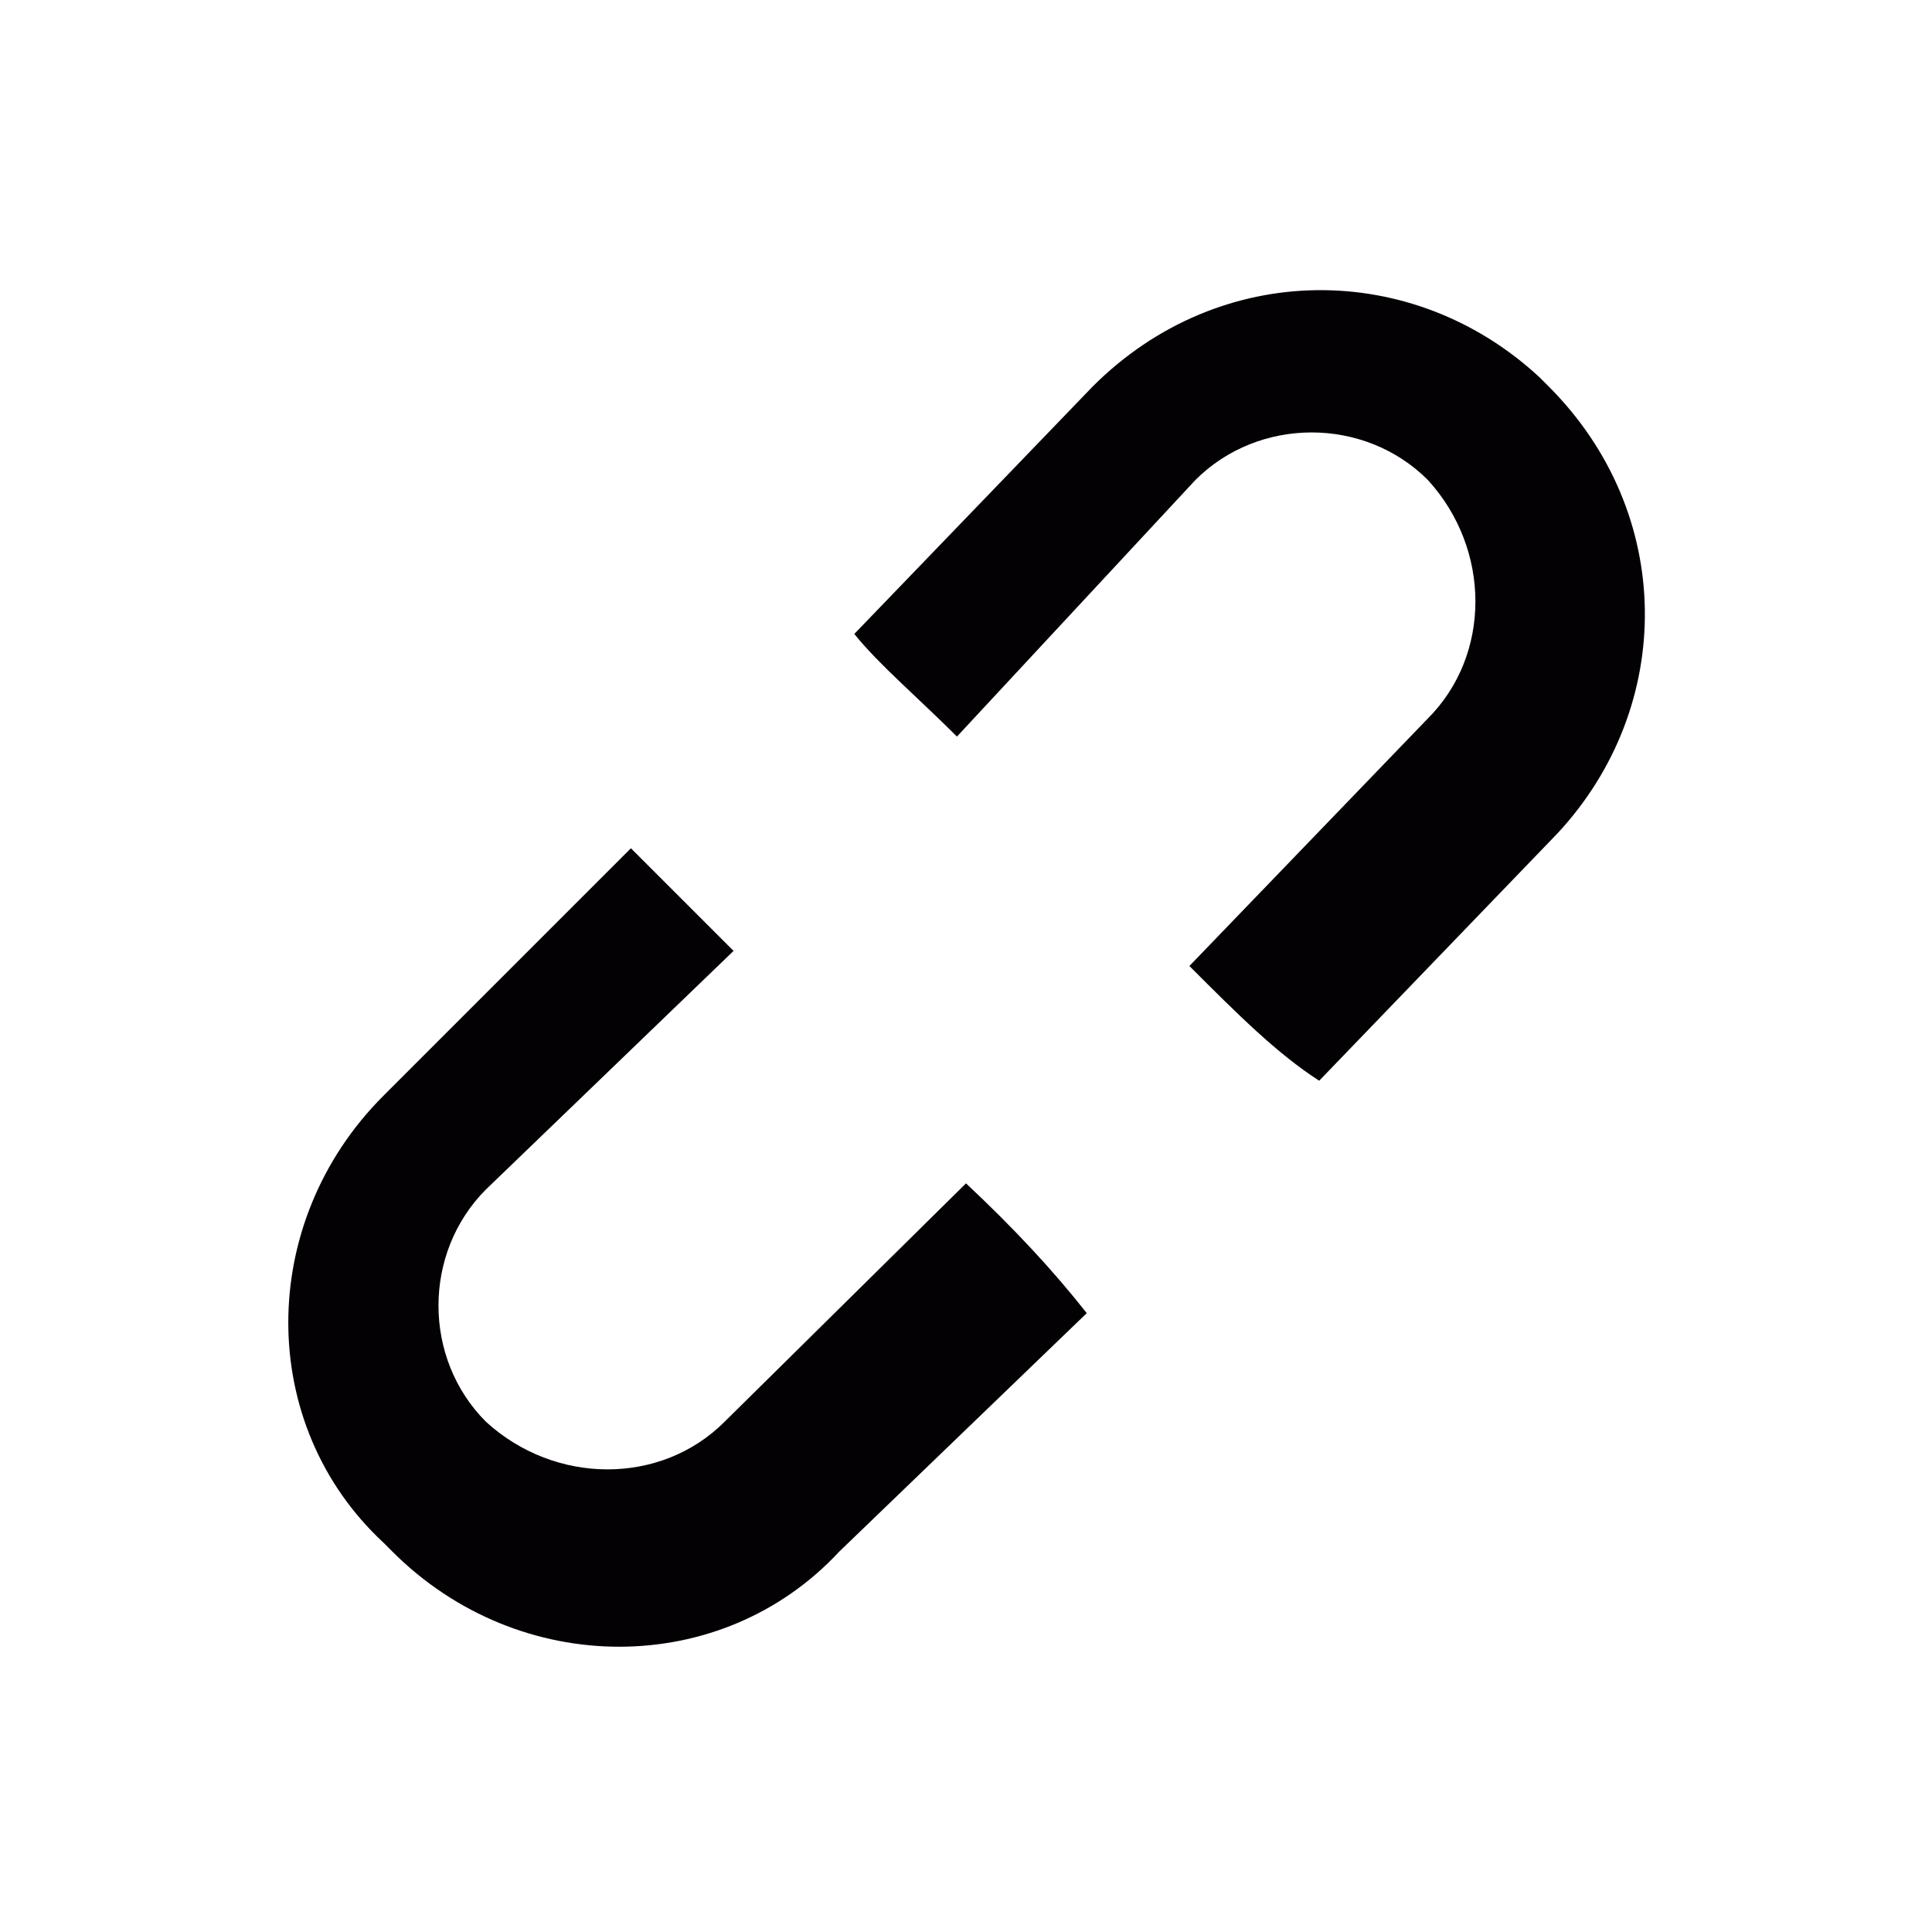 <svg xmlns="http://www.w3.org/2000/svg" xmlns:xlink="http://www.w3.org/1999/xlink" id="Capa_1" x="0" y="0" baseProfile="tiny" version="1.2" viewBox="0 0 64 64" xml:space="preserve"><g><path fill="#030104" d="M32,39.2L24,47.1c-2.1,2.1-5.6,2.1-7.9,0c-2.1-2.1-2.1-5.6,0-7.7l8.2-7.9c-1.3-1.3-2.6-2.6-3.4-3.4 l-8.2,8.2c-4.2,4.2-4.2,10.9,0,14.8l0.3,0.3c4.2,4.2,10.9,4.2,14.8,0l8.2-7.9C34.9,42.1,33.6,40.7,32,39.2z"/><path fill="#030104" d="M39.4,32l7.9-8.2c2.1-2.1,2.1-5.6,0-7.9c-2.1-2.1-5.6-2.1-7.7,0l-7.9,8.5c-1.3-1.3-2.6-2.4-3.4-3.4l7.9-8.2 c4.2-4.2,10.6-4.2,14.8-0.3l0.3,0.3c4.2,4.2,4.2,10.6,0.3,14.8l-7.9,8.2C42.3,34.9,41,33.6,39.4,32L39.4,32z"/></g></svg>